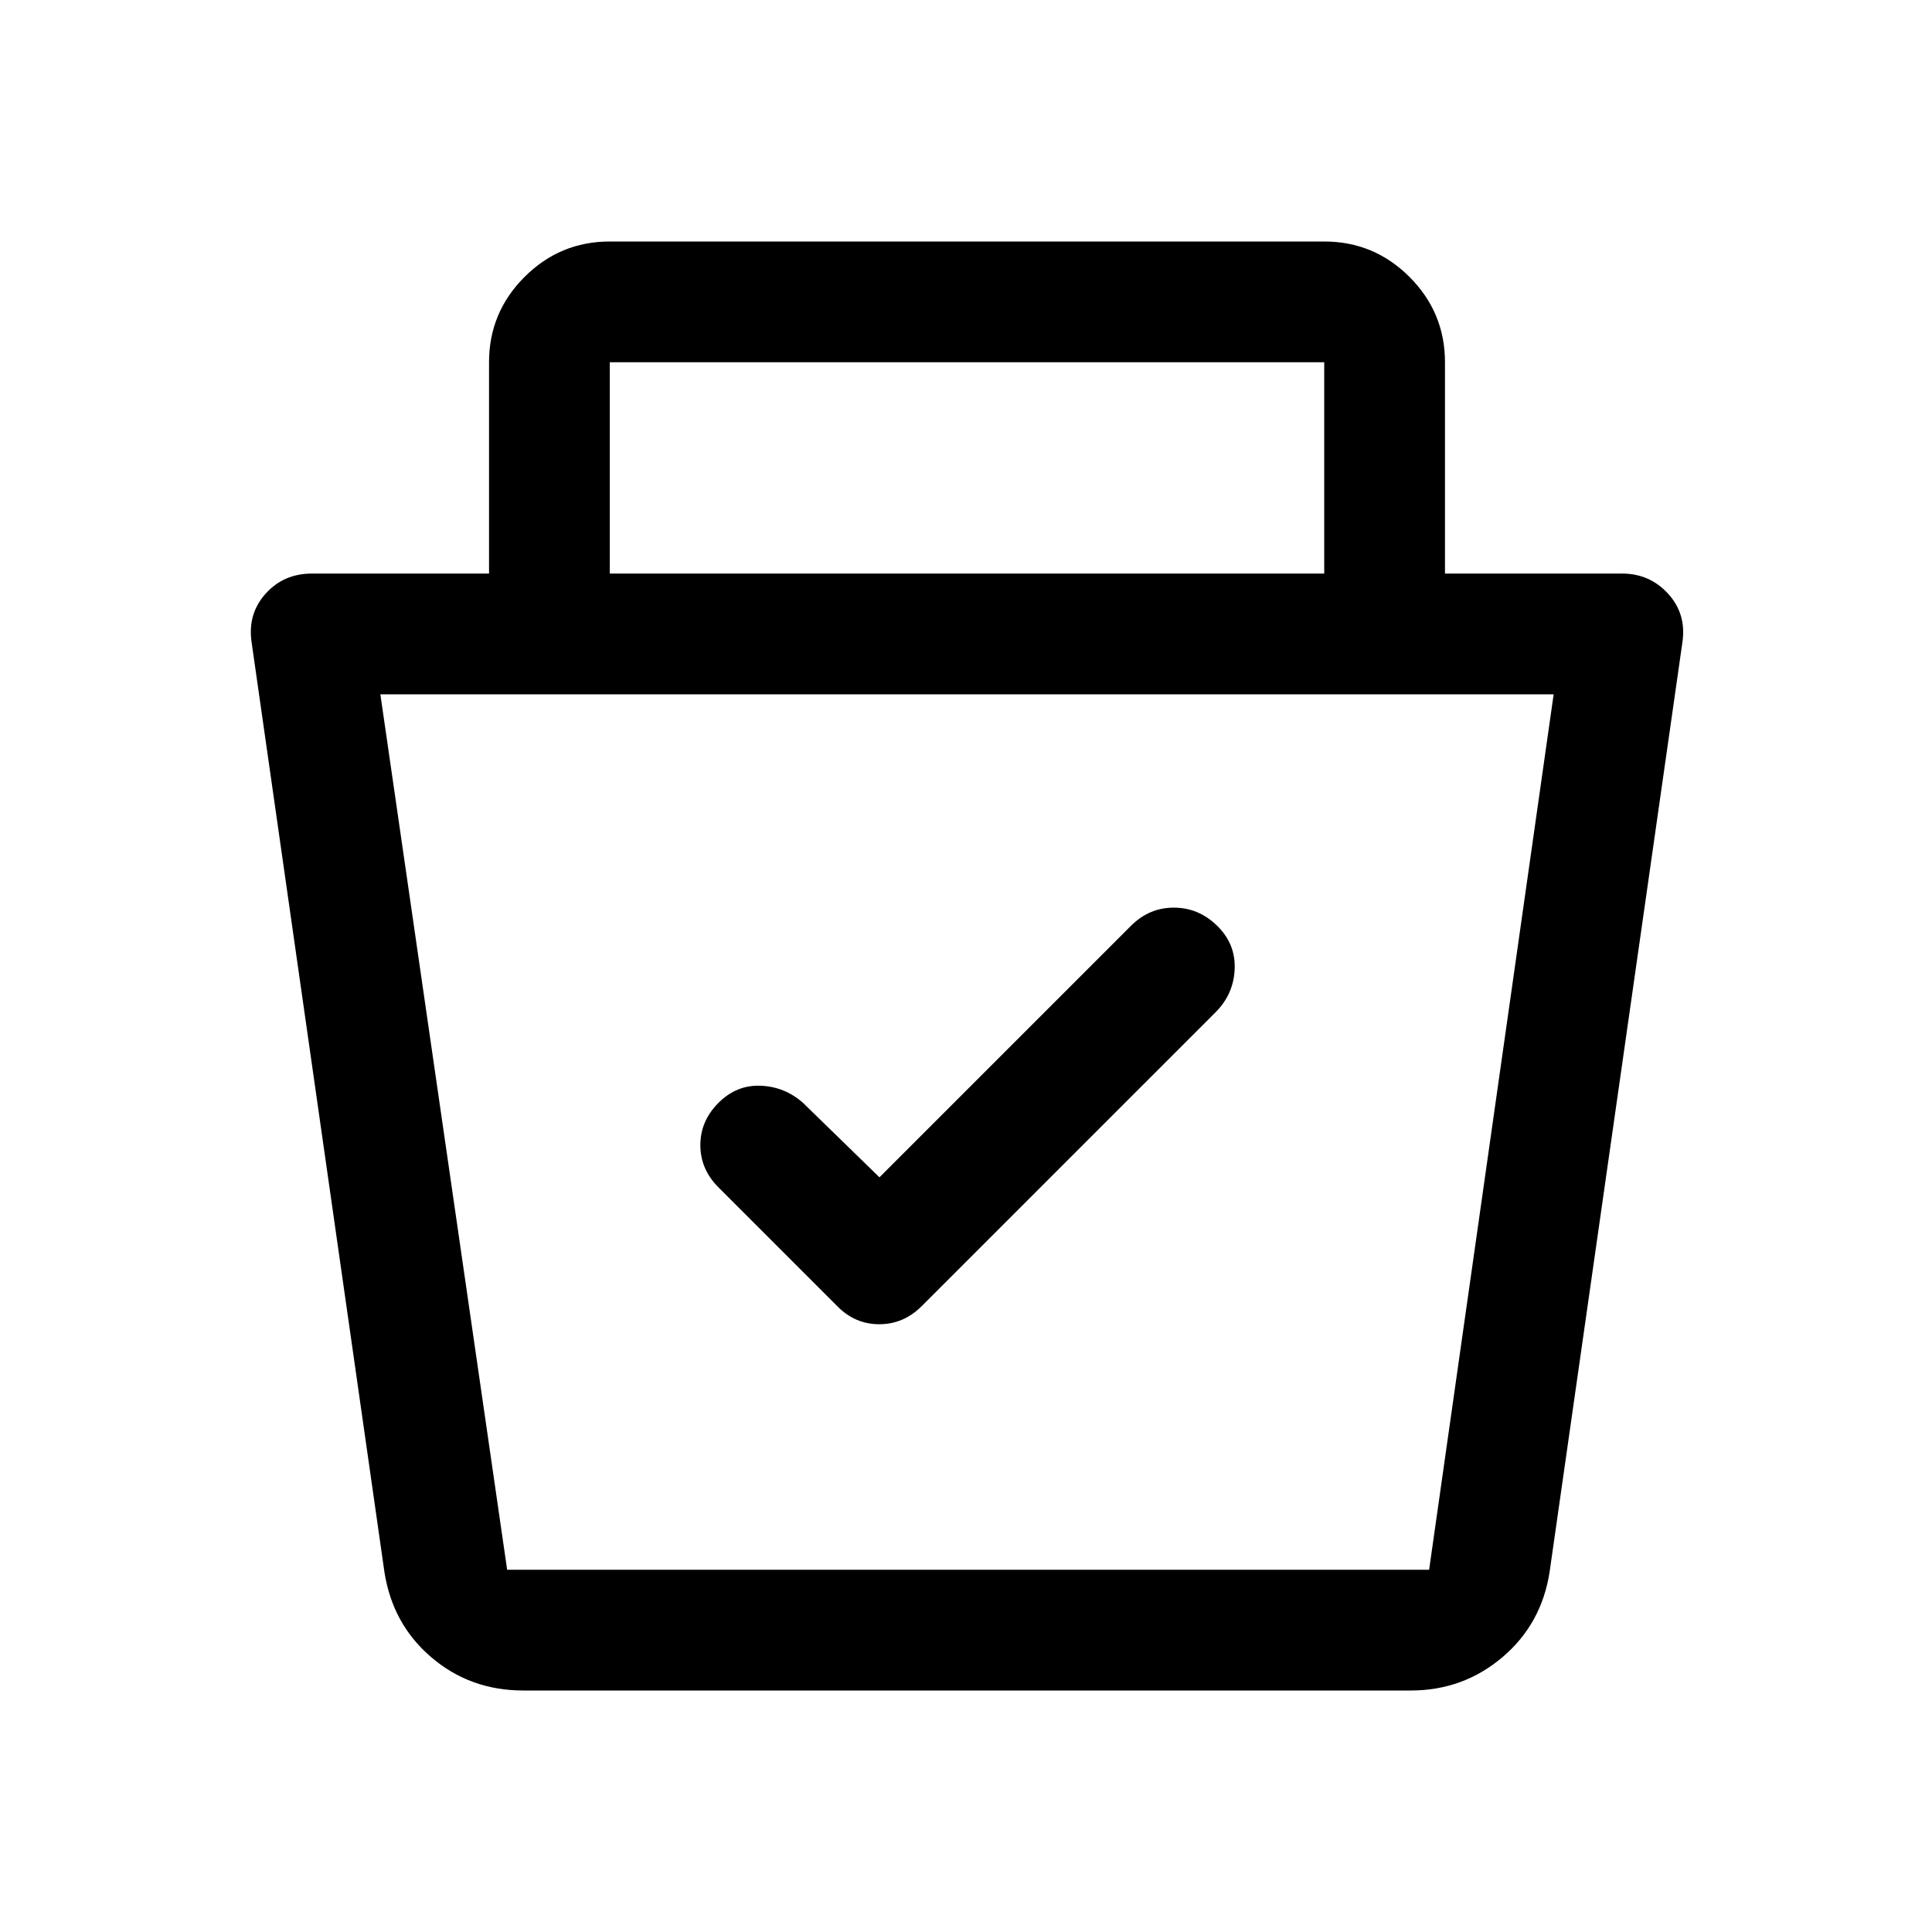 <svg xmlns="http://www.w3.org/2000/svg" height="48" viewBox="0 -960 960 960" width="48"><path d="M260-120q-26.35 0-45.68-16.5Q195-153 191-179l-66-462q-2-14 6.98-24 8.97-10 23.02-10h88v-105q0-24.75 17.63-42.38Q278.25-840 303-840h355q24.75 0 42.38 17.62Q718-804.75 718-780v105h88q13.71 0 22.86 10 9.14 10 7.14 24l-66 462q-4 26-23.5 42.5T701-120H260Zm-71-495 63 435h458.12L772-615H189Zm248 240-38-37q-9-8-21-8.5t-21 8.5q-9 9-9 21t9 21l59 59q8.8 9 20.9 9 12.1 0 21.1-9l146-146q9-9 9.5-21.5t-8.71-21.5q-9.22-9-21.5-9-12.29 0-21.29 9L437-375ZM303-675h355v-105H303v105Zm178 277Z"/></svg>